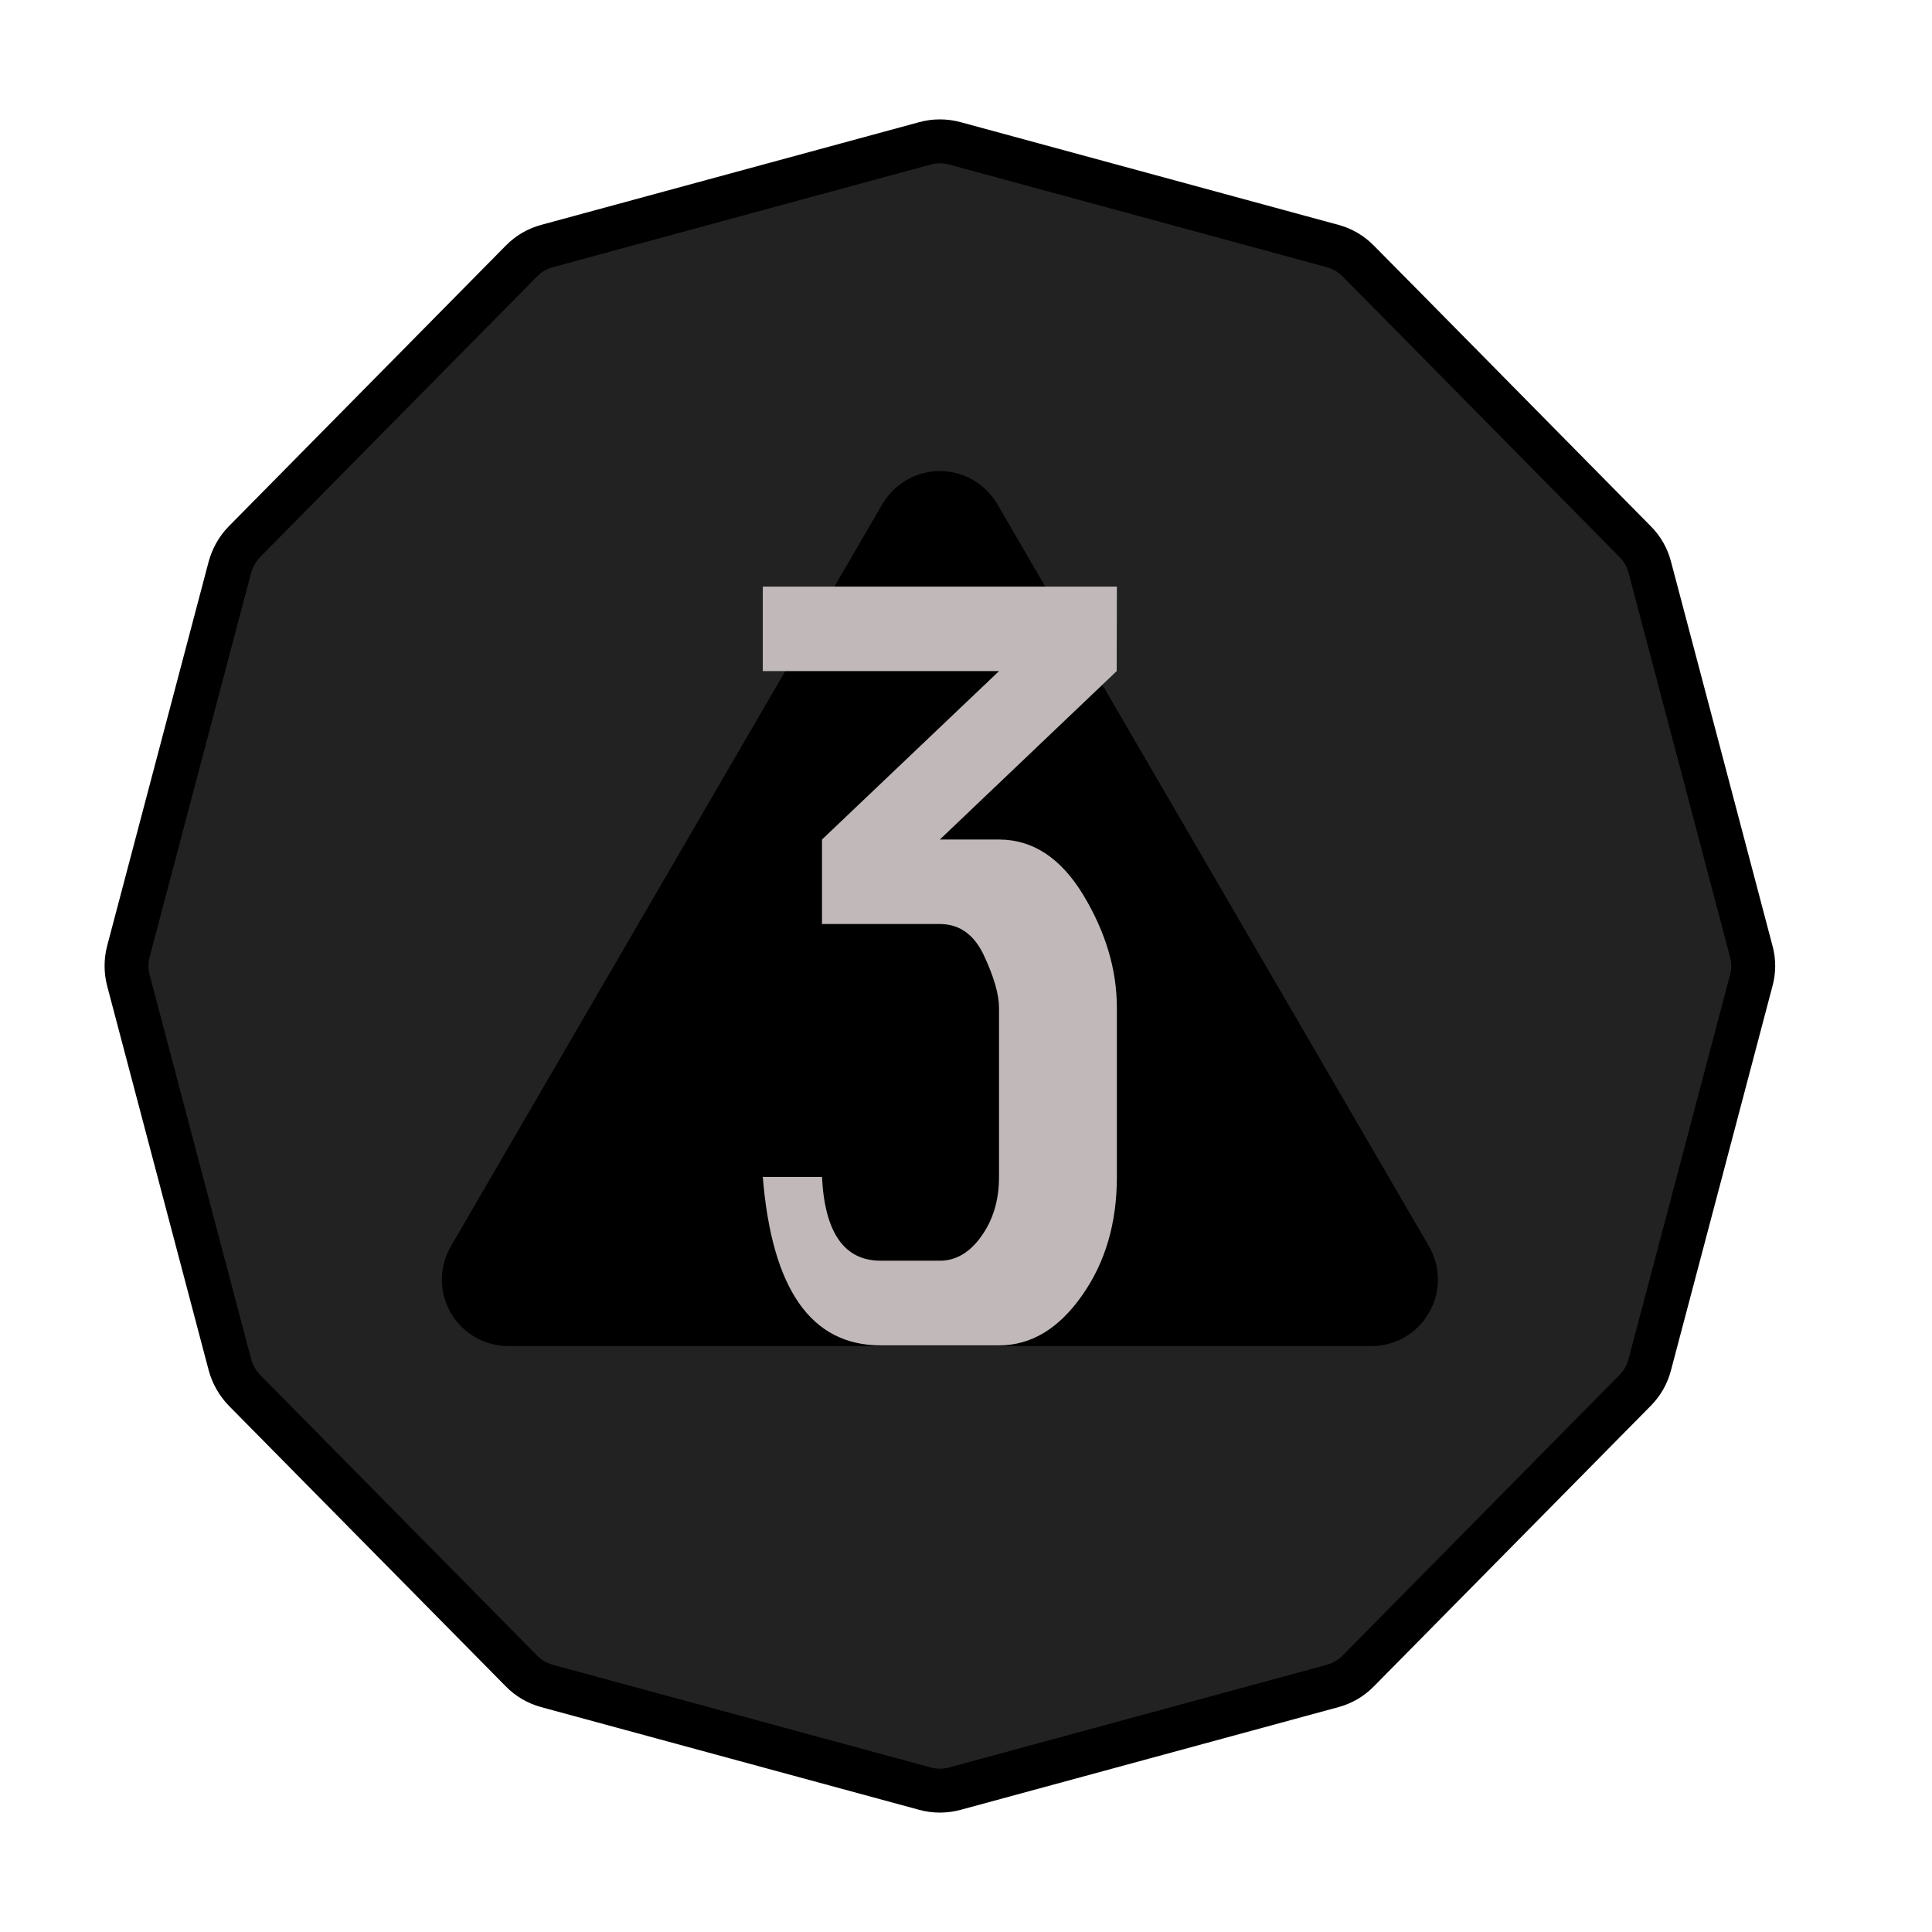 <?xml version="1.0" encoding="UTF-8" standalone="no"?><!DOCTYPE svg PUBLIC "-//W3C//DTD SVG 1.1//EN" "http://www.w3.org/Graphics/SVG/1.1/DTD/svg11.dtd"><svg width="100%" height="100%" viewBox="0 0 11 11" version="1.1" xmlns="http://www.w3.org/2000/svg" xmlns:xlink="http://www.w3.org/1999/xlink" xml:space="preserve" xmlns:serif="http://www.serif.com/" style="fill-rule:evenodd;clip-rule:evenodd;stroke-linecap:round;stroke-miterlimit:3;"><rect id="ac_d20_3" x="0.071" y="0.22" width="10.56" height="10.56" style="fill:none;"/><g><path d="M5.267,0.816c0.055,-0.015 0.113,-0.015 0.169,-0c0.363,0.099 1.79,0.486 2.152,0.585c0.055,0.015 0.105,0.044 0.145,0.085c0.266,0.268 1.314,1.332 1.578,1.599c0.04,0.04 0.068,0.09 0.082,0.144c0.097,0.365 0.482,1.824 0.578,2.188c0.015,0.054 0.015,0.111 0,0.165c-0.096,0.364 -0.481,1.823 -0.578,2.188c-0.014,0.055 -0.042,0.104 -0.082,0.145c-0.264,0.267 -1.312,1.33 -1.578,1.599c-0.04,0.041 -0.09,0.07 -0.145,0.085c-0.362,0.099 -1.789,0.486 -2.152,0.585c-0.056,0.015 -0.114,0.015 -0.169,-0c-0.364,-0.099 -1.79,-0.486 -2.153,-0.585c-0.055,-0.015 -0.105,-0.044 -0.145,-0.085c-0.265,-0.269 -1.314,-1.332 -1.578,-1.599c-0.039,-0.041 -0.067,-0.09 -0.082,-0.145c-0.096,-0.365 -0.482,-1.824 -0.578,-2.188c-0.014,-0.054 -0.014,-0.111 0,-0.165c0.096,-0.364 0.482,-1.823 0.578,-2.188c0.015,-0.054 0.043,-0.104 0.082,-0.144c0.264,-0.267 1.313,-1.331 1.578,-1.599c0.04,-0.041 0.09,-0.07 0.145,-0.085c0.363,-0.099 1.789,-0.486 2.153,-0.585Z" style="fill:#222;stroke:#000;stroke-width:0.25px;"/><path d="M5.024,2.87c0.068,-0.116 0.193,-0.188 0.327,-0.188c0.135,0 0.259,0.072 0.327,0.188c0.597,1.027 1.858,3.194 2.458,4.226c0.068,0.117 0.068,0.261 0,0.378c-0.067,0.118 -0.192,0.19 -0.327,0.19c-1.197,0 -3.718,0 -4.915,0c-0.135,0 -0.26,-0.072 -0.328,-0.19c-0.067,-0.117 -0.067,-0.261 0.001,-0.378c0.6,-1.032 1.86,-3.199 2.457,-4.226Z"/></g><path d="M4.343,3.34l2.016,-0l-0.001,0.481l-1.007,0.959l0.337,-0c0.192,-0 0.352,0.105 0.48,0.316c0.127,0.211 0.191,0.425 0.191,0.642l0,0.963c0,0.263 -0.066,0.488 -0.199,0.676c-0.133,0.189 -0.29,0.283 -0.472,0.283l-0.674,-0c-0.396,-0 -0.619,-0.32 -0.671,-0.959l0.337,0c0.016,0.318 0.127,0.477 0.334,0.477l0.337,0c0.092,0 0.171,-0.047 0.237,-0.14c0.067,-0.094 0.1,-0.206 0.1,-0.337l0,-0.963c0,-0.075 -0.028,-0.173 -0.084,-0.294c-0.056,-0.122 -0.14,-0.183 -0.253,-0.183l-0.671,0l0,-0.481l1.008,-0.959l-1.345,0l0,-0.481Z" style="fill:#c1b9b9;fill-rule:nonzero;"/></svg>